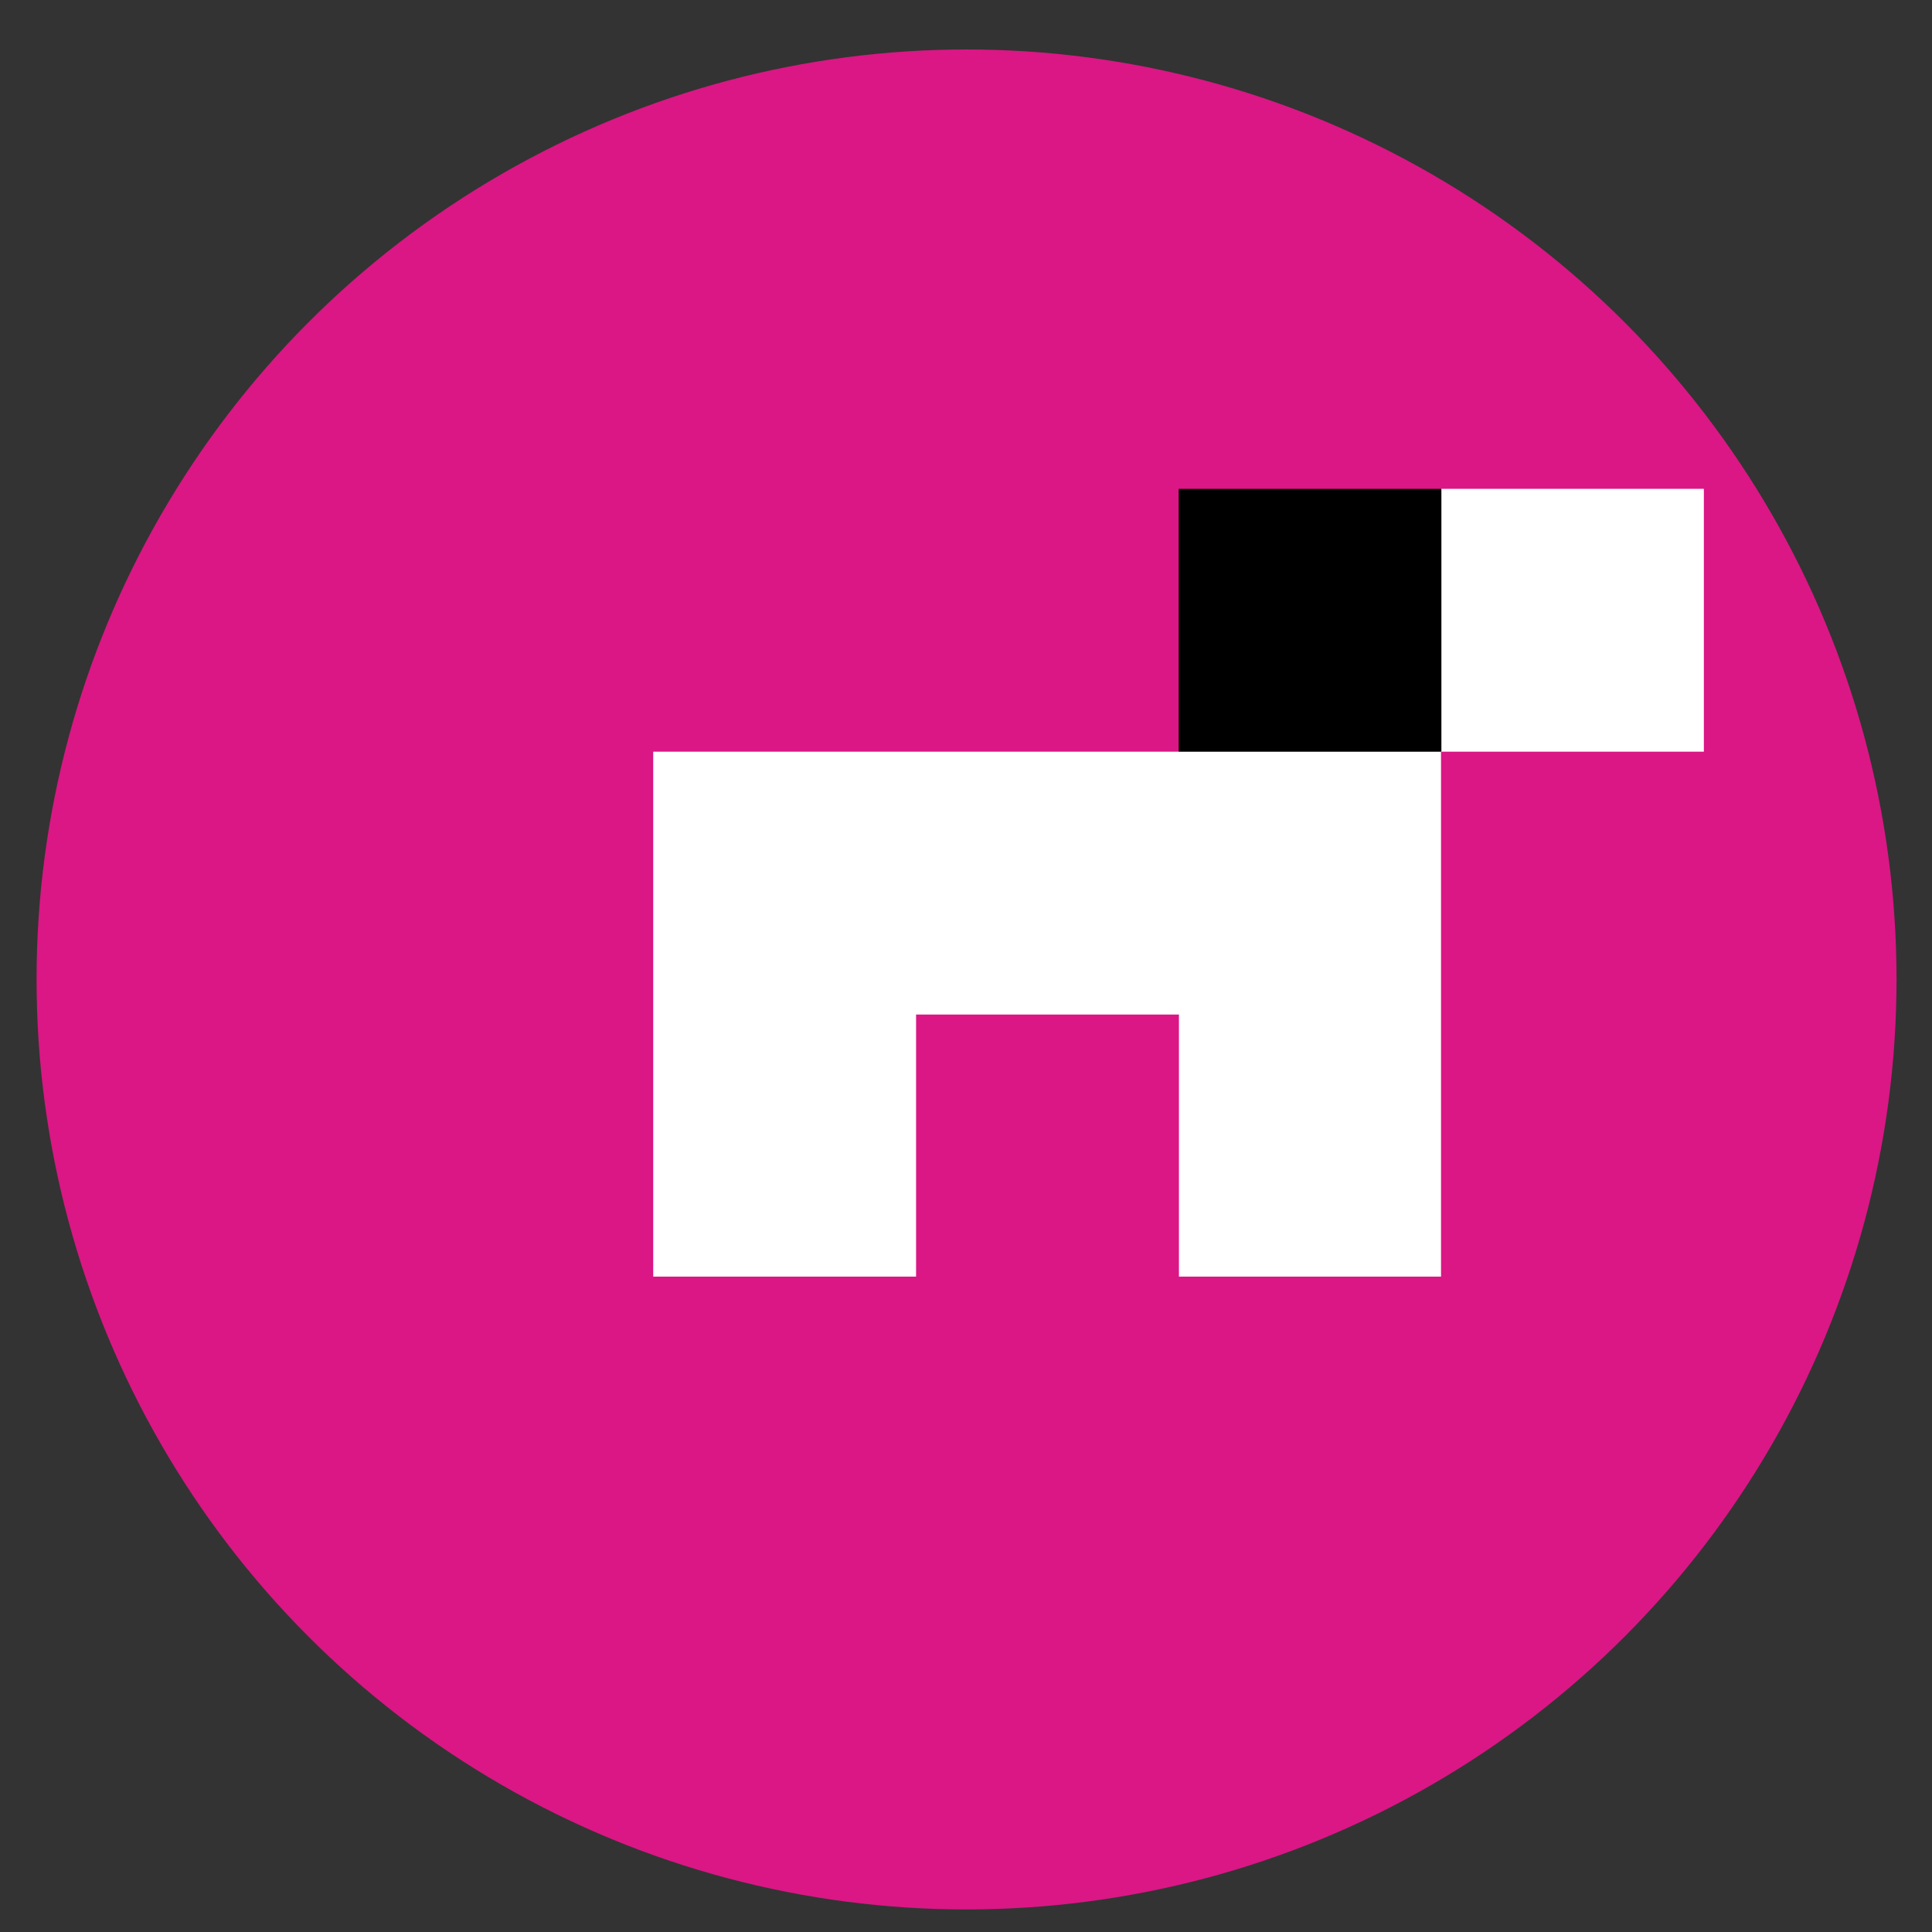 <?xml version="1.0" encoding="UTF-8" standalone="no"?>
<!-- Created with Inkscape (http://www.inkscape.org/) -->

<svg
   xmlns:dc="http://purl.org/dc/elements/1.1/"
   xmlns:cc="http://creativecommons.org/ns#"
   xmlns:rdf="http://www.w3.org/1999/02/22-rdf-syntax-ns#"
   xmlns:svg="http://www.w3.org/2000/svg"
   xmlns="http://www.w3.org/2000/svg"
   xmlns:sodipodi="http://sodipodi.sourceforge.net/DTD/sodipodi-0.dtd"
   xmlns:inkscape="http://www.inkscape.org/namespaces/inkscape"
   width="21mm"
   height="21mm"
   viewBox="0 0 21 21"
   version="1.1"
   id="svg3771"
   inkscape:version="0.92.3 (2405546, 2018-03-11)"
   sodipodi:docname="pixeldog.svg">
  <rect x="0" y="0" width="21" height="21" fill="#333333" stroke="none"/>
  <defs
     id="defs3765" />
  <sodipodi:namedview
     id="base"
     pagecolor="#ffffff"
     bordercolor="#666666"
     borderopacity="1.0"
     inkscape:pageopacity="0.0"
     inkscape:pageshadow="2"
     inkscape:zoom="0.35"
     inkscape:cx="-52.857143"
     inkscape:cy="597.77278"
     inkscape:document-units="mm"
     inkscape:current-layer="layer1"
     showgrid="false"
     inkscape:window-width="1366"
     inkscape:window-height="749"
     inkscape:window-x="-4"
     inkscape:window-y="-4"
     inkscape:window-maximized="1" />
  <g
     inkscape:label="Layer 1"
     inkscape:groupmode="layer"
     id="layer1"
     transform="translate(0,-276)">
    <g
       id="g3021"
       transform="matrix(0.265,0,0,0.265,10.446,207.221)">
      <circle
         r="39.901"
         cy="265.453"
         cx="71.721"
         transform="matrix(0.956,0,0,0.956,-68.339,45.945)"
         id="path3017"
         style="fill:#da1785;fill-opacity:1;fill-rule:nonzero;stroke:none" />
      <path
         id="rect2996"
         d="M 19.688,279.594 V 290.375 h 10.781 v -10.781 z m 0,10.781 H 8.938 -1.844 -12.625 v 10.781 10.75 h 10.781 v -10.75 H 8.938 v 10.75 h 10.75 v -10.75 z"
         style="fill:#ffffff;fill-opacity:1;fill-rule:nonzero;stroke:none"
         inkscape:connector-curvature="0" />
      <rect
         y="279.595"
         x="8.928"
         height="10.775"
         width="10.775"
         id="rect3008"
         style="fill:#000000;fill-opacity:1;fill-rule:nonzero;stroke:none" />
    </g>
  </g>
</svg>
